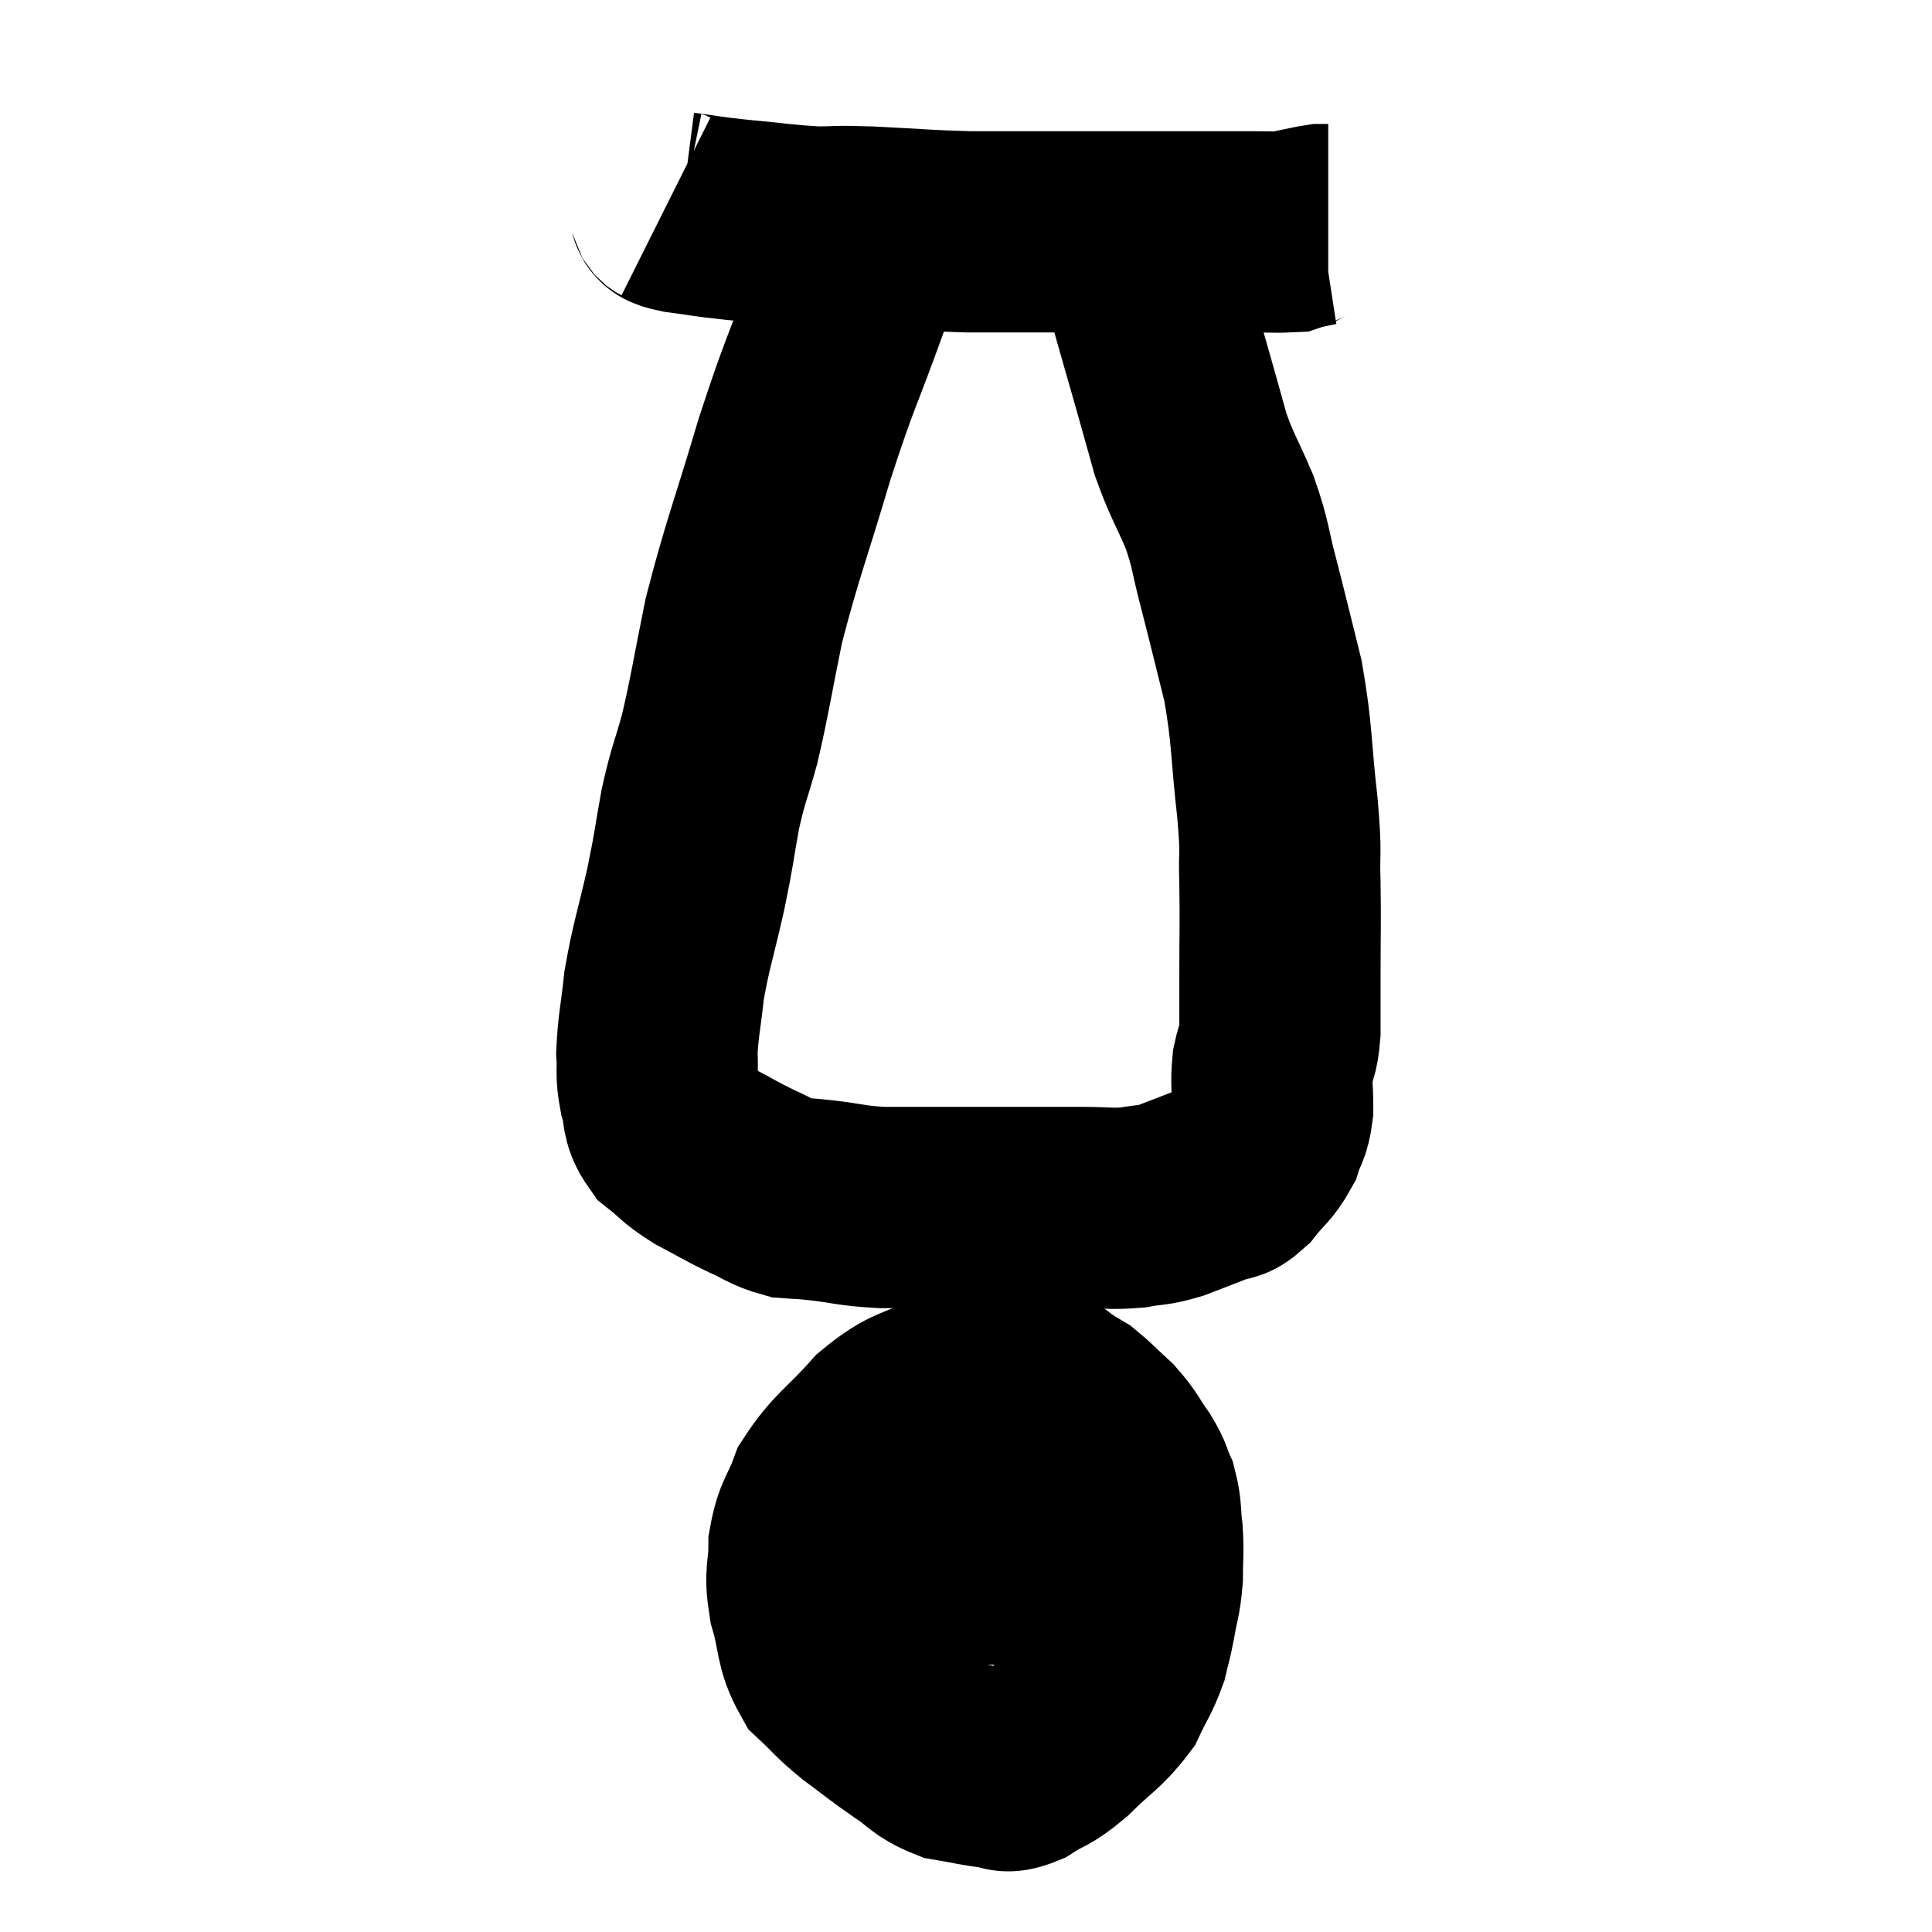 <svg width="48" height="48" viewBox="0 0 48 48" xmlns="http://www.w3.org/2000/svg"><path d="M 16.56 5.1 C 16.74 5.19, 16.485 5.19, 16.92 5.28 C 17.61 5.37, 17.46 5.37, 18.3 5.46 C 19.29 5.55, 19.455 5.595, 20.28 5.64 C 20.94 5.64, 20.655 5.61, 21.6 5.64 C 22.83 5.7, 22.98 5.73, 24.06 5.76 C 24.99 5.76, 24.945 5.76, 25.92 5.76 C 26.94 5.76, 27.075 5.76, 27.96 5.76 C 28.71 5.76, 28.68 5.76, 29.46 5.76 C 30.27 5.76, 30.435 5.76, 31.08 5.76 C 31.56 5.76, 31.755 5.775, 32.04 5.76 C 32.13 5.73, 32.025 5.745, 32.22 5.7 C 32.52 5.64, 32.625 5.61, 32.82 5.58 C 32.91 5.58, 32.955 5.58, 33 5.58 L 33 5.58" fill="none" stroke="black" stroke-width="5"></path><path d="M 21.3 5.7 C 21.18 6.6, 21.45 6.135, 21.06 7.5 C 20.4 9.33, 20.385 9.18, 19.74 11.16 C 19.11 13.29, 18.945 13.62, 18.48 15.42 C 18.18 16.89, 18.15 17.19, 17.88 18.36 C 17.64 19.23, 17.61 19.17, 17.4 20.1 C 17.22 21.09, 17.265 20.985, 17.04 22.08 C 16.77 23.28, 16.68 23.46, 16.5 24.48 C 16.41 25.32, 16.35 25.5, 16.32 26.16 C 16.35 26.64, 16.29 26.64, 16.38 27.12 C 16.53 27.6, 16.395 27.675, 16.68 28.08 C 17.1 28.41, 17.025 28.425, 17.52 28.74 C 18.09 29.04, 18.135 29.085, 18.66 29.34 C 19.14 29.55, 19.185 29.64, 19.62 29.76 C 20.01 29.79, 19.83 29.76, 20.4 29.82 C 21.15 29.91, 21.135 29.955, 21.9 30 C 22.68 30, 22.485 30, 23.46 30 C 24.63 30, 24.945 30, 25.8 30 C 26.34 30, 26.295 30, 26.88 30 C 27.51 30, 27.585 30.045, 28.14 30 C 28.62 29.91, 28.59 29.97, 29.1 29.82 C 29.64 29.61, 29.775 29.565, 30.18 29.4 C 30.45 29.28, 30.42 29.43, 30.72 29.16 C 31.05 28.74, 31.155 28.725, 31.38 28.32 C 31.5 27.93, 31.56 28.005, 31.62 27.54 C 31.62 27, 31.575 26.94, 31.62 26.46 C 31.71 26.04, 31.755 26.175, 31.8 25.62 C 31.8 24.93, 31.8 25.155, 31.8 24.24 C 31.8 23.1, 31.815 22.995, 31.8 21.96 C 31.77 21.03, 31.845 21.36, 31.74 20.1 C 31.56 18.51, 31.62 18.315, 31.38 16.92 C 31.08 15.72, 31.05 15.57, 30.78 14.52 C 30.54 13.62, 30.6 13.59, 30.3 12.72 C 29.94 11.88, 29.865 11.835, 29.58 11.04 C 29.37 10.29, 29.385 10.335, 29.16 9.54 C 28.92 8.7, 28.86 8.49, 28.68 7.86 C 28.56 7.44, 28.56 7.395, 28.44 7.02 C 28.32 6.69, 28.26 6.525, 28.2 6.36 C 28.2 6.36, 28.2 6.36, 28.2 6.36 C 28.2 6.36, 28.215 6.39, 28.2 6.36 L 28.14 6.24" fill="none" stroke="black" stroke-width="5"></path><path d="M 25.98 34.14 C 25.5 34.08, 25.605 33.915, 25.02 34.02 C 24.33 34.29, 24.39 34.2, 23.64 34.56 C 22.83 35.01, 22.785 34.83, 22.02 35.46 C 21.3 36.27, 21.06 36.345, 20.58 37.08 C 20.34 37.74, 20.22 37.725, 20.1 38.4 C 20.1 39.09, 19.98 39.03, 20.1 39.78 C 20.34 40.59, 20.235 40.785, 20.58 41.4 C 21.03 41.82, 20.97 41.82, 21.48 42.24 C 22.05 42.66, 22.08 42.705, 22.62 43.08 C 23.13 43.41, 23.115 43.53, 23.64 43.74 C 24.18 43.83, 24.3 43.875, 24.72 43.92 C 25.02 43.92, 24.915 44.085, 25.32 43.92 C 25.83 43.59, 25.785 43.725, 26.34 43.26 C 26.94 42.66, 27.12 42.615, 27.54 42.06 C 27.78 41.55, 27.855 41.49, 28.02 41.04 C 28.11 40.65, 28.11 40.725, 28.2 40.26 C 28.29 39.72, 28.335 39.72, 28.38 39.18 C 28.38 38.64, 28.41 38.61, 28.38 38.1 C 28.32 37.62, 28.365 37.545, 28.26 37.14 C 28.11 36.81, 28.185 36.855, 27.96 36.48 C 27.66 36.06, 27.69 36.015, 27.36 35.64 C 27 35.31, 26.895 35.19, 26.64 34.98 C 26.49 34.89, 26.505 34.905, 26.34 34.8 C 26.16 34.68, 26.07 34.62, 25.98 34.56 C 25.98 34.56, 26.055 34.575, 25.98 34.56 C 25.83 34.53, 25.755 34.515, 25.68 34.5 C 25.68 34.5, 25.68 34.5, 25.68 34.5 L 25.68 34.5" fill="none" stroke="black" stroke-width="5"></path><path d="M 20.7 38.64 C 21.06 38.67, 20.97 38.685, 21.42 38.7 C 21.96 38.7, 21.885 38.655, 22.5 38.7 C 23.19 38.79, 23.175 38.835, 23.88 38.88 C 24.6 38.88, 24.735 38.82, 25.32 38.88 C 25.77 39, 25.665 39.045, 26.22 39.12 C 26.88 39.15, 27 39.165, 27.54 39.18 C 27.96 39.18, 28.14 39.18, 28.38 39.18 L 28.5 39.18" fill="none" stroke="black" stroke-width="5"></path></svg>